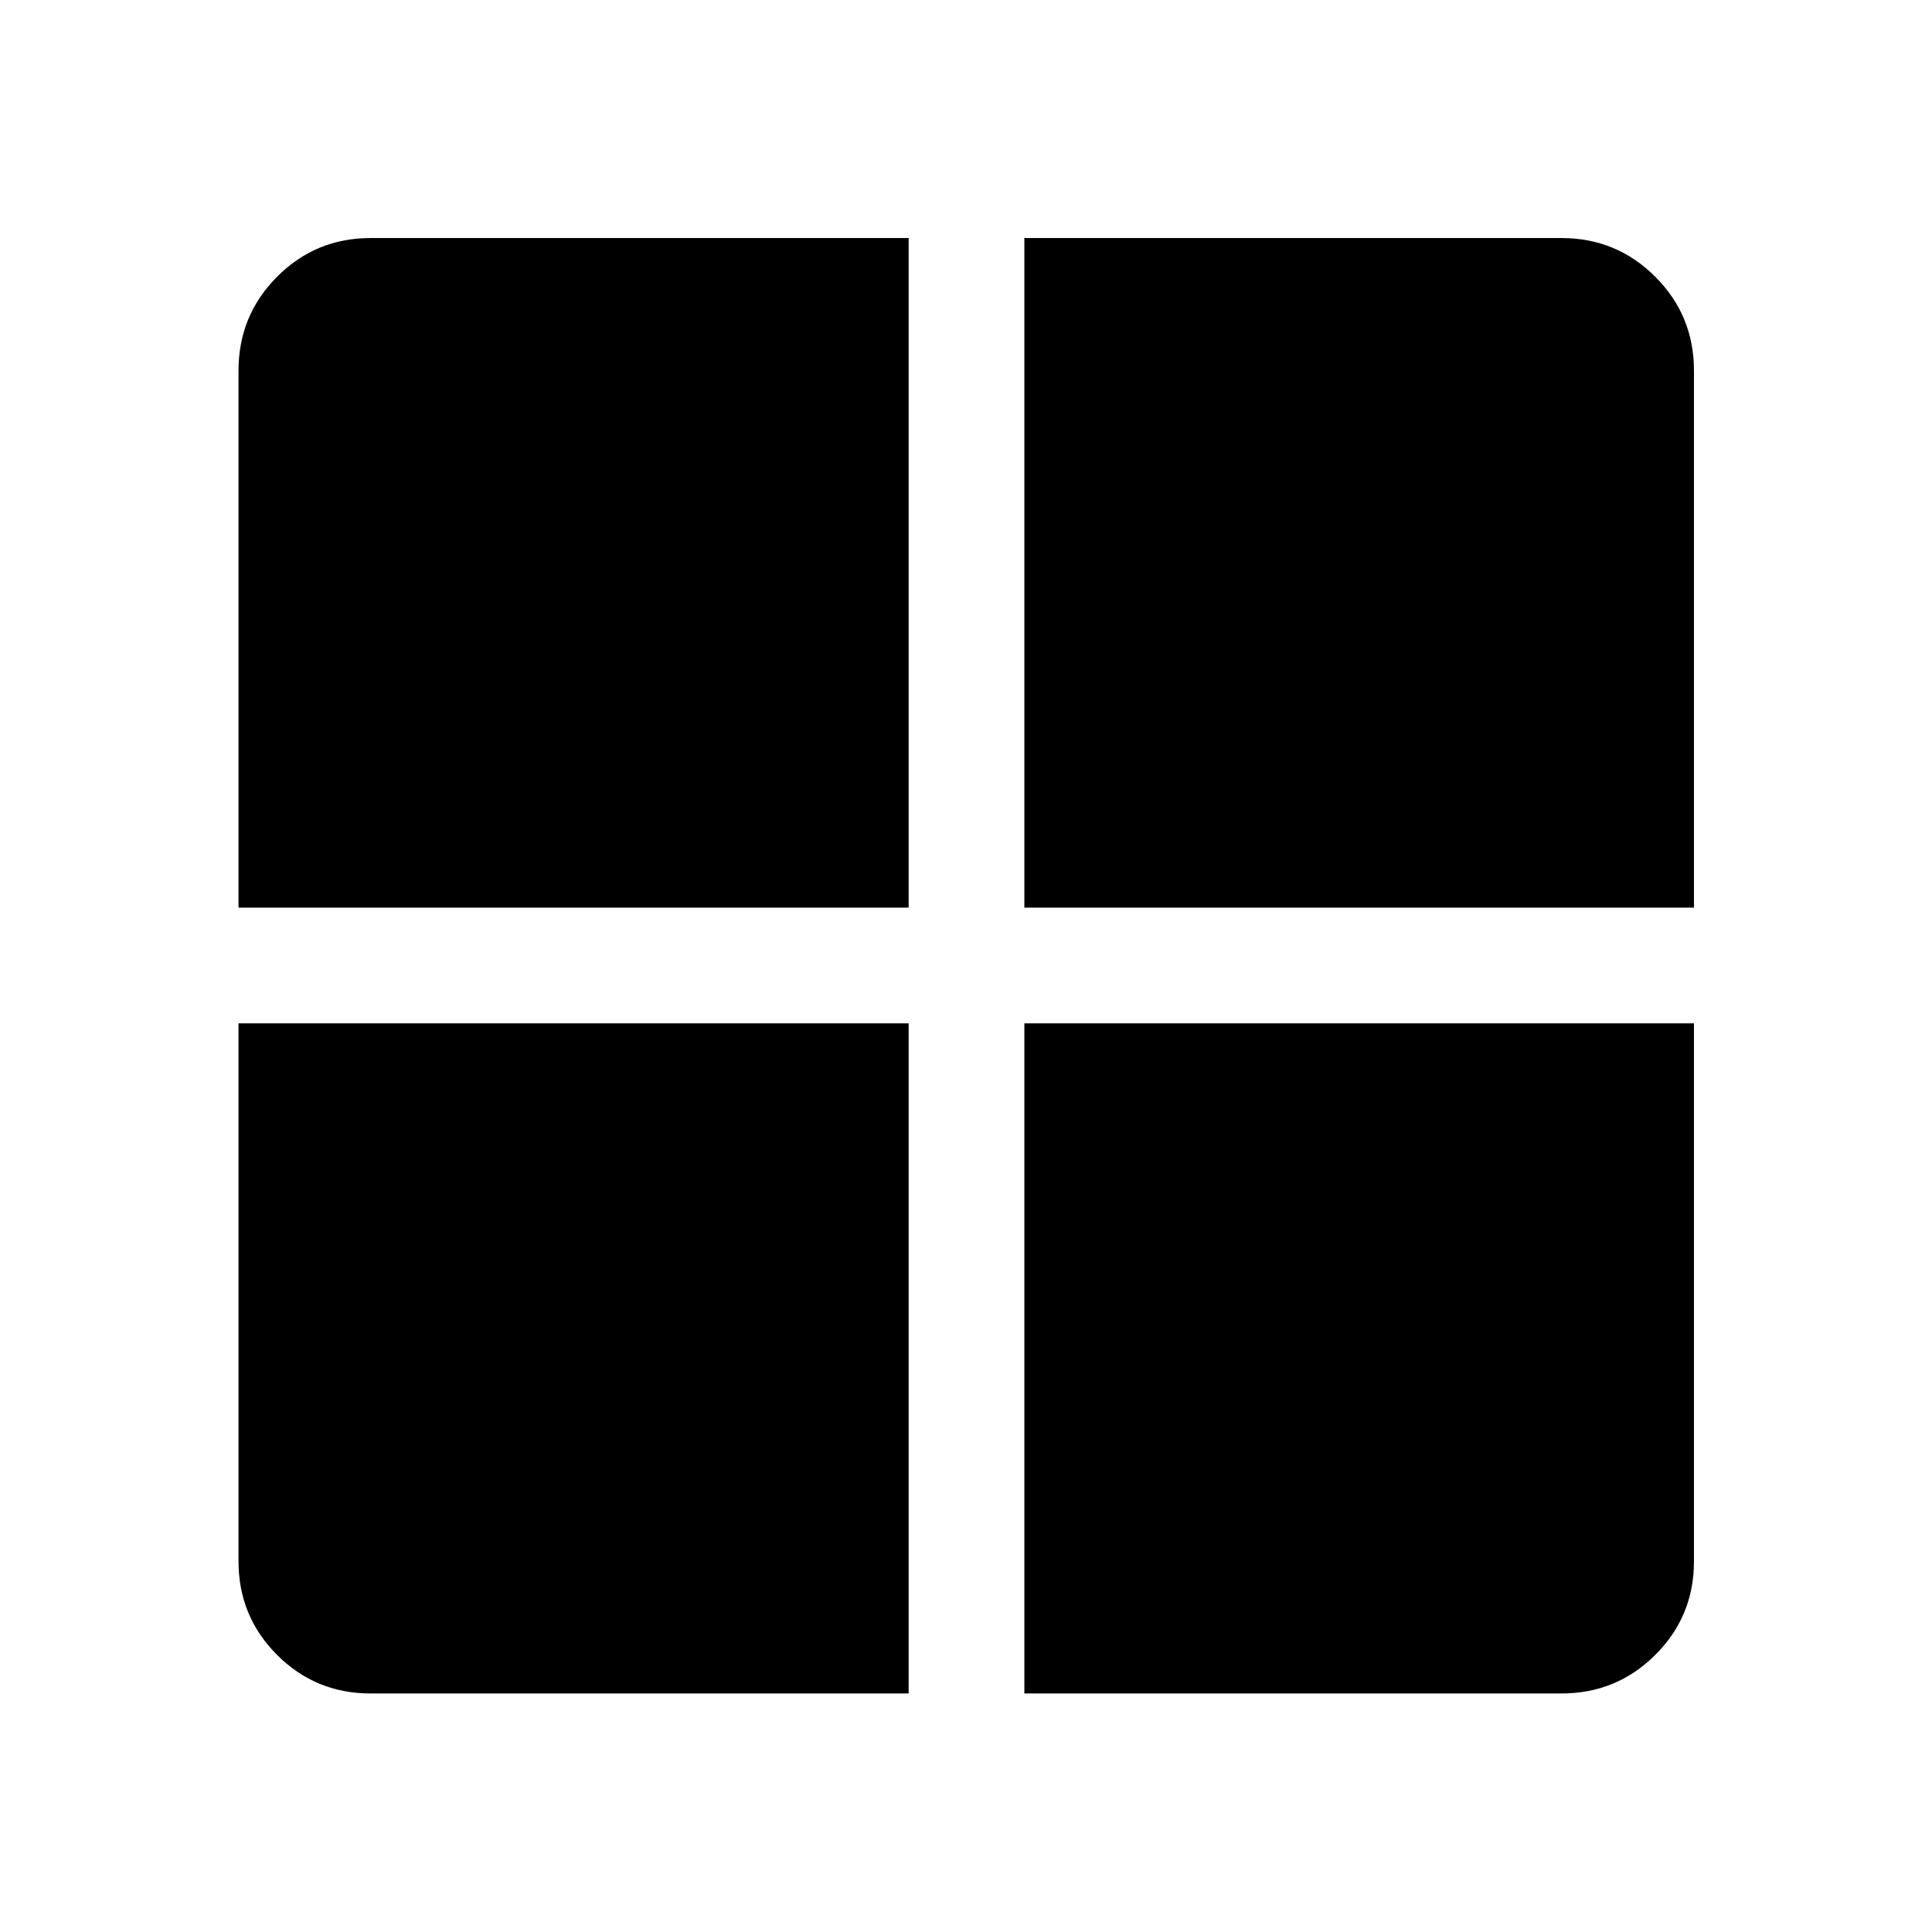 <svg xmlns="http://www.w3.org/2000/svg" height="48" viewBox="0 -960 960 960" width="48"><path d="M509-451.5h332.72v267.35q0 27.32-19.23 46.47-19.23 19.16-46.64 19.16H509V-451.5Zm0-57.5v-332.72h266.85q27.41 0 46.64 19.23t19.23 46.64V-509H509Zm-57.5 0H118.52v-266.85q0-27.41 19.16-46.64 19.15-19.23 46.47-19.23H451.5V-509Zm0 57.5v332.98H184.15q-27.32 0-46.47-19.16-19.16-19.15-19.16-46.47V-451.5H451.5Z"/></svg>